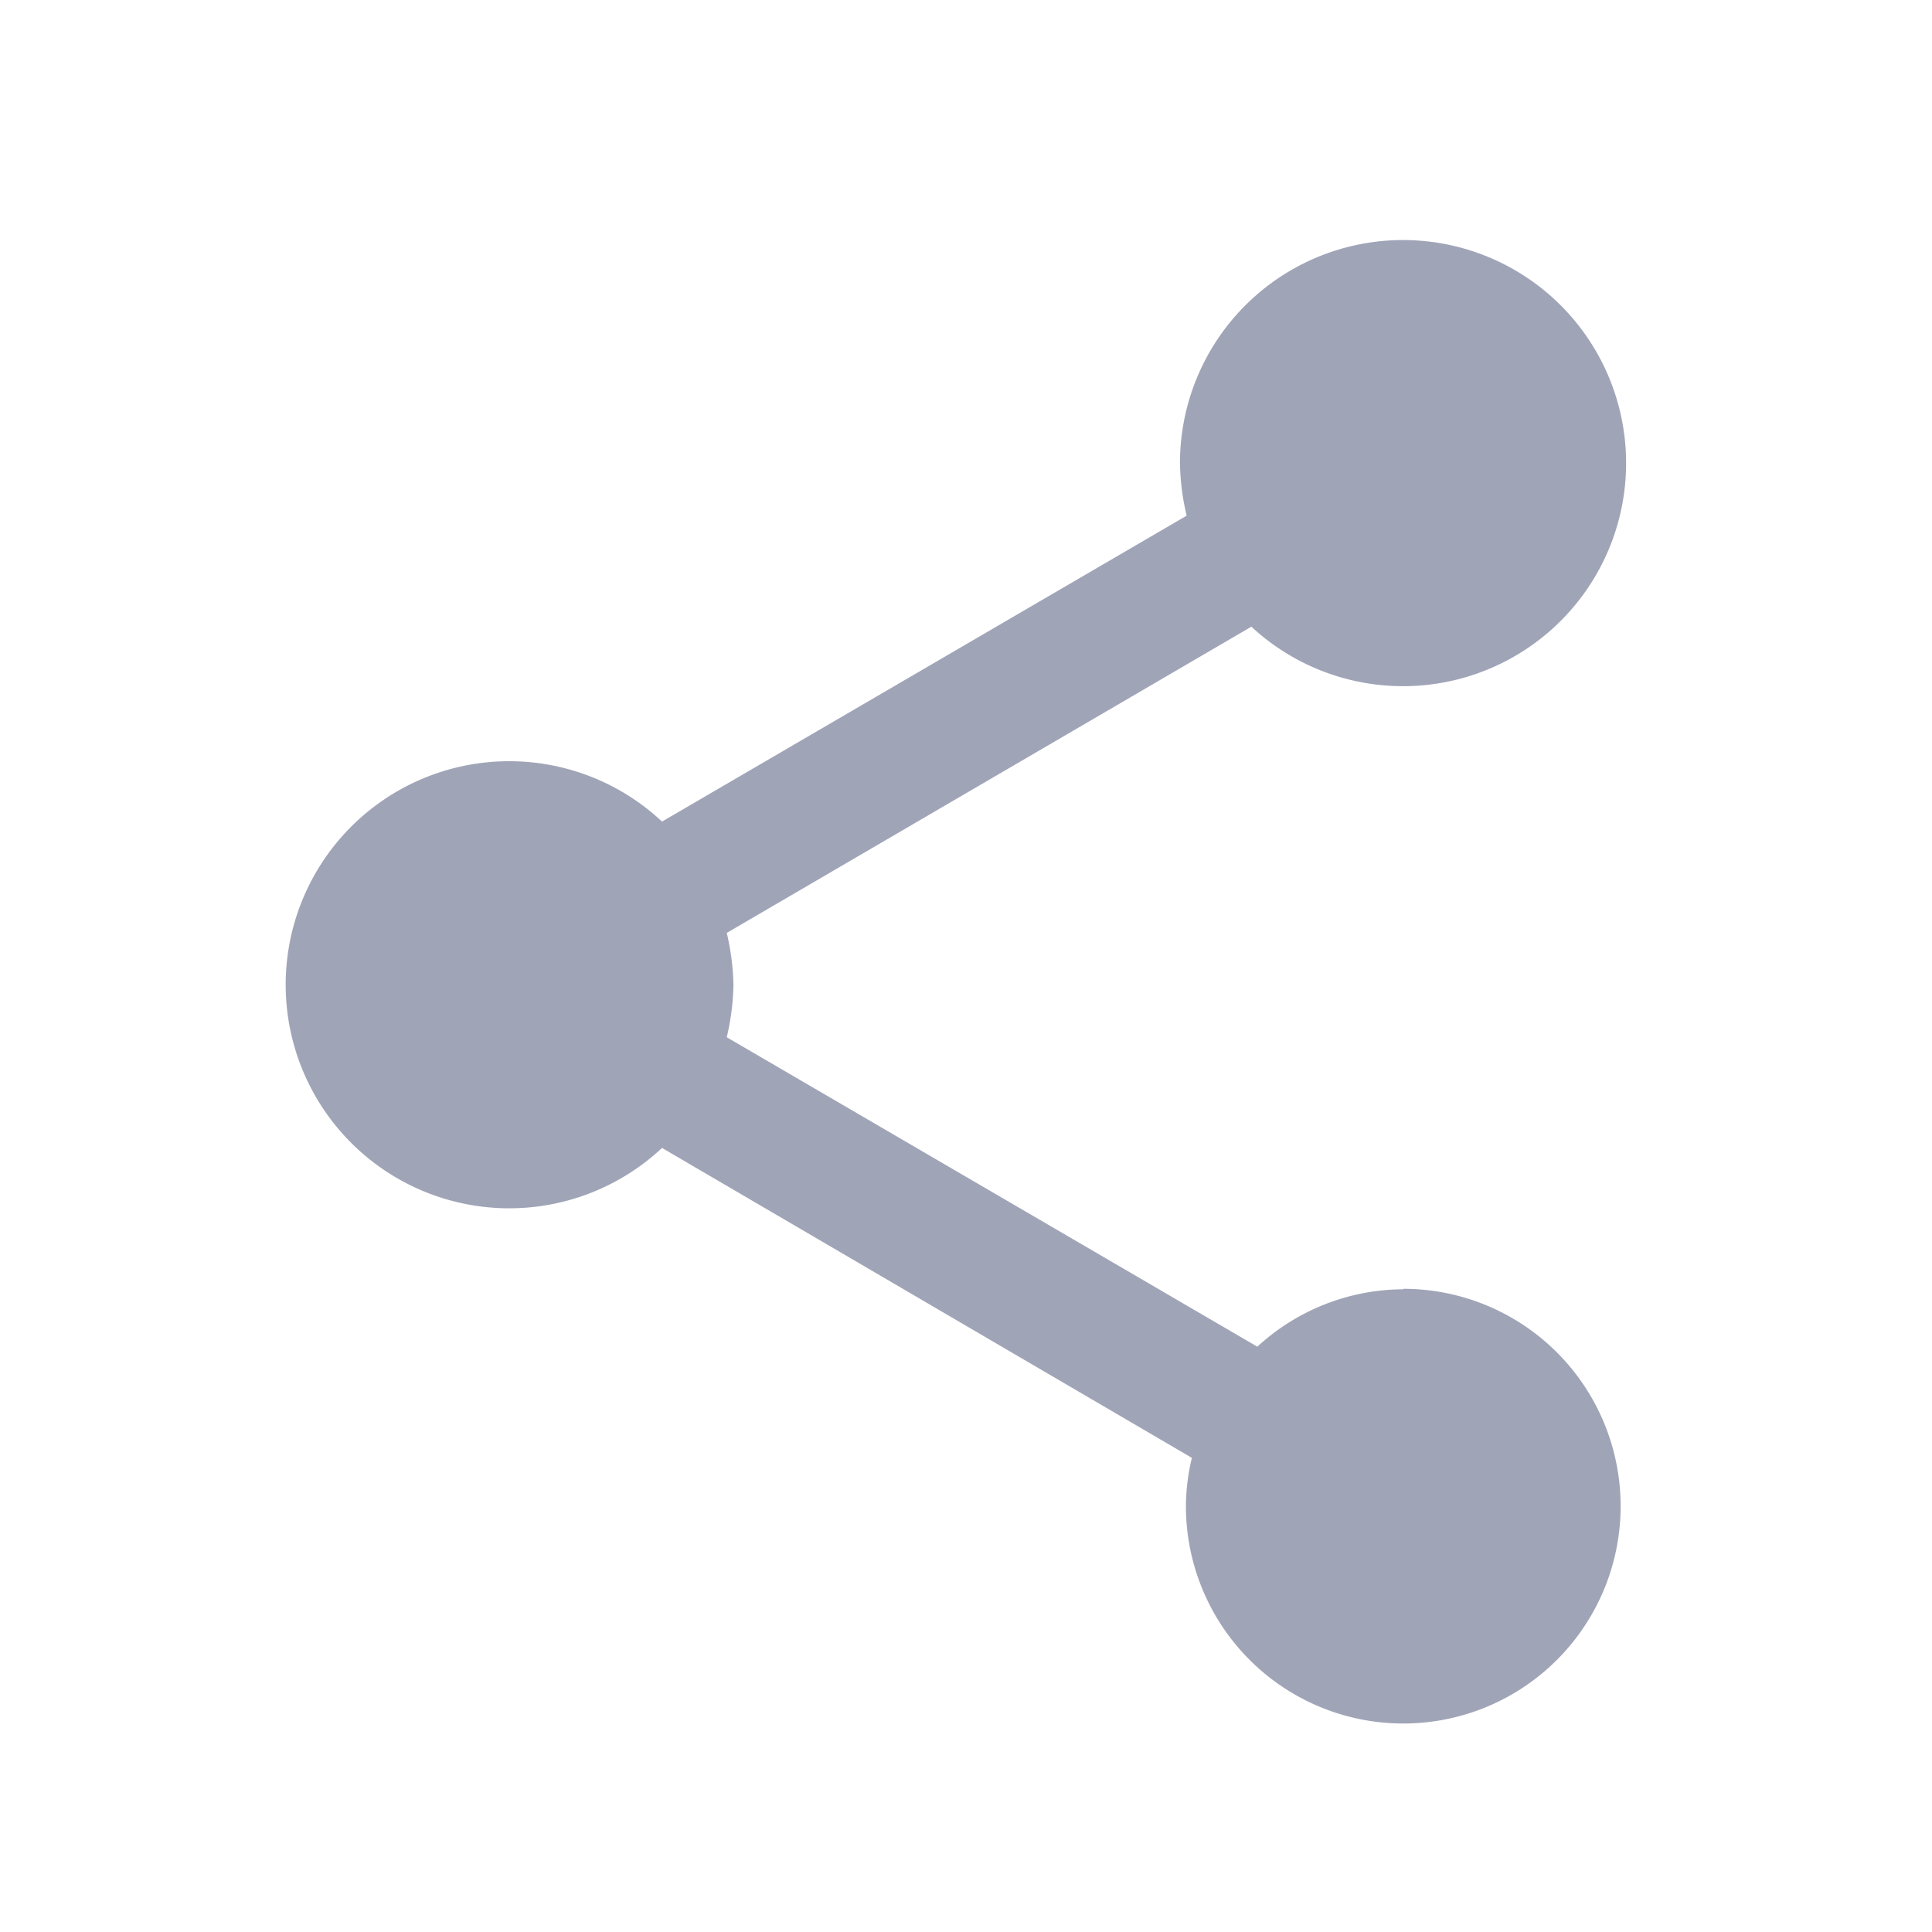 <svg xmlns="http://www.w3.org/2000/svg" xmlns:xlink="http://www.w3.org/1999/xlink" width="24" height="24" viewBox="0 0 24 24">
  <defs>
    <clipPath id="clip-path">
      <rect id="Rectangle_38" data-name="Rectangle 38" width="24" height="24" transform="translate(3893 -64)" fill="#fff"/>
    </clipPath>
  </defs>
  <g id="ic_share" transform="translate(-3893 64)" clip-path="url(#clip-path)">
    <path id="ic_share-2" data-name="ic_share" d="M16.866,15.031a2.69,2.69,0,0,0-1.812.713L8.463,11.9a3.033,3.033,0,0,0,.083-.648,3.033,3.033,0,0,0-.083-.648L14.98,6.8a2.771,2.771,0,1,0-.887-2.027,3.033,3.033,0,0,0,.083.648l-6.517,3.8a2.777,2.777,0,1,0,0,4.054l6.582,3.85a2.614,2.614,0,0,0-.074.6,2.7,2.7,0,1,0,2.7-2.7Z" transform="translate(3893.565 -63.015)" fill="#a0a4b7" fill-rule="evenodd"/>
  </g>
</svg>

